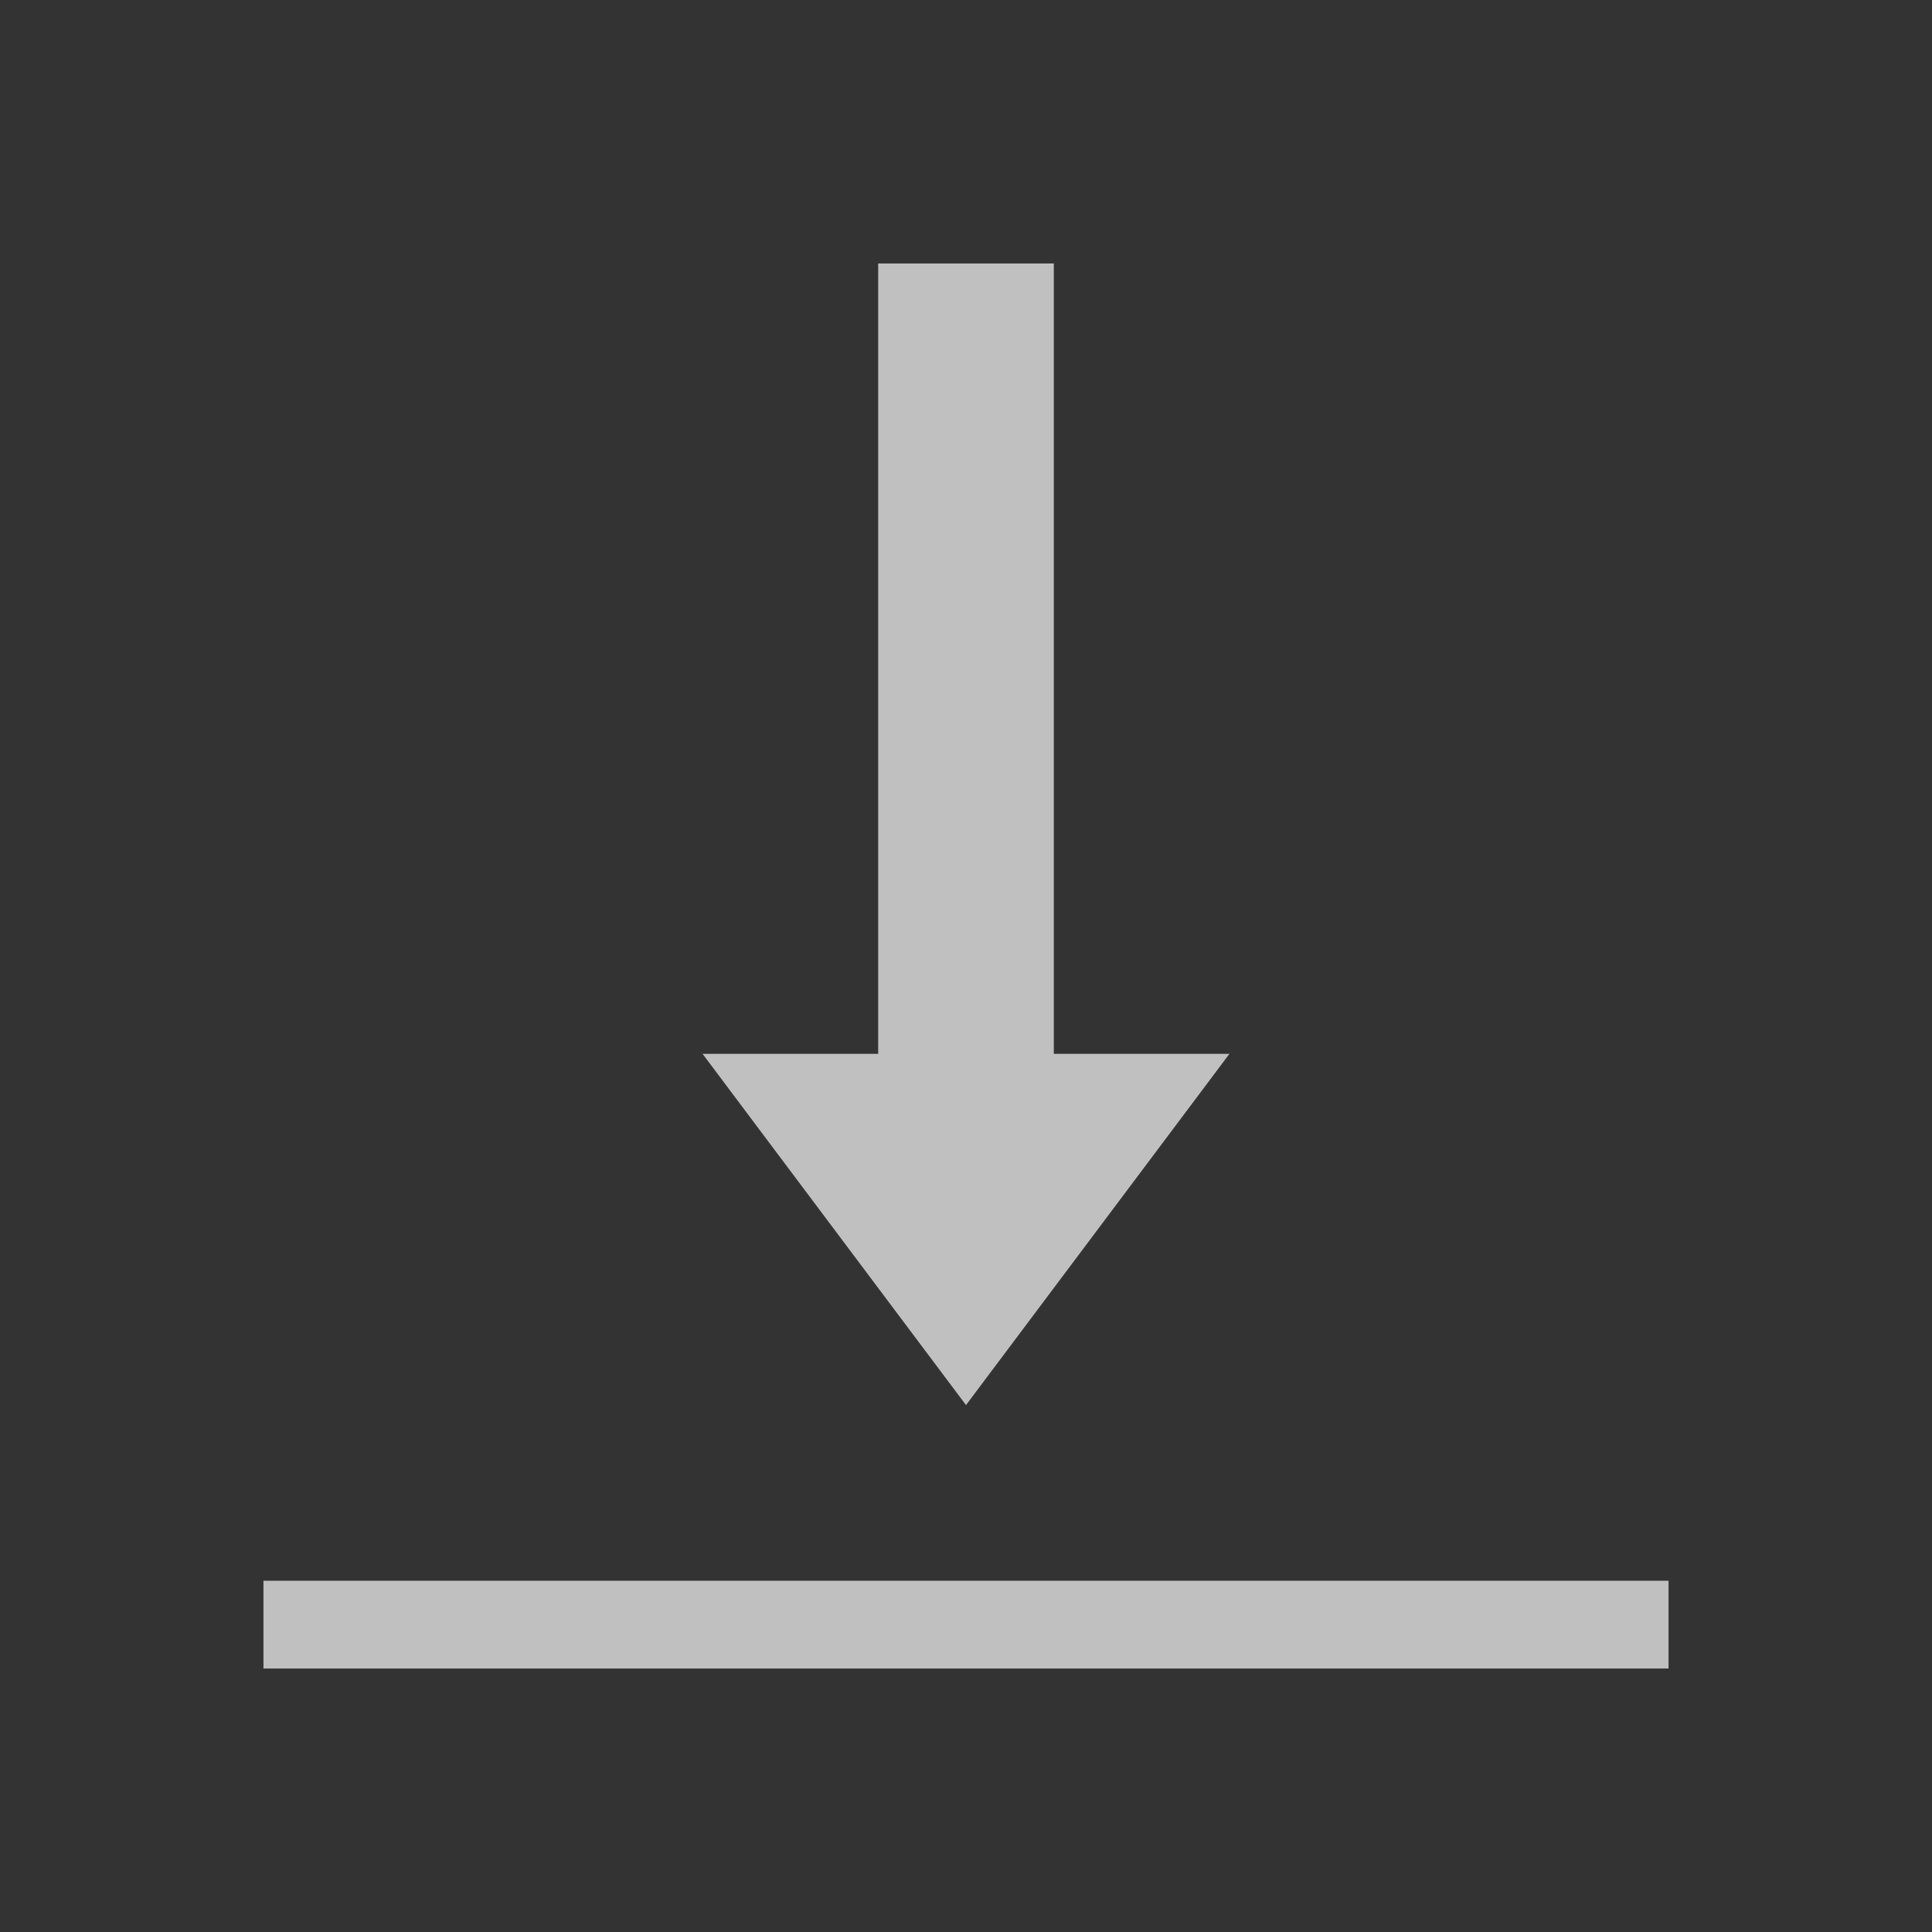 <svg xmlns="http://www.w3.org/2000/svg" viewBox="0 0 22 22">
    <rect x="0" y="0" width="22" height="22" fill="#333333" stroke="none"/>
    <path d="M10 3v9H8l3 4 3-4h-2V3h-2zM3 18v1h16v-1H3z" style="fill:currentColor;fill-opacity:1;stroke:none;color:#fdfdfd;opacity:.7"/>
</svg>
